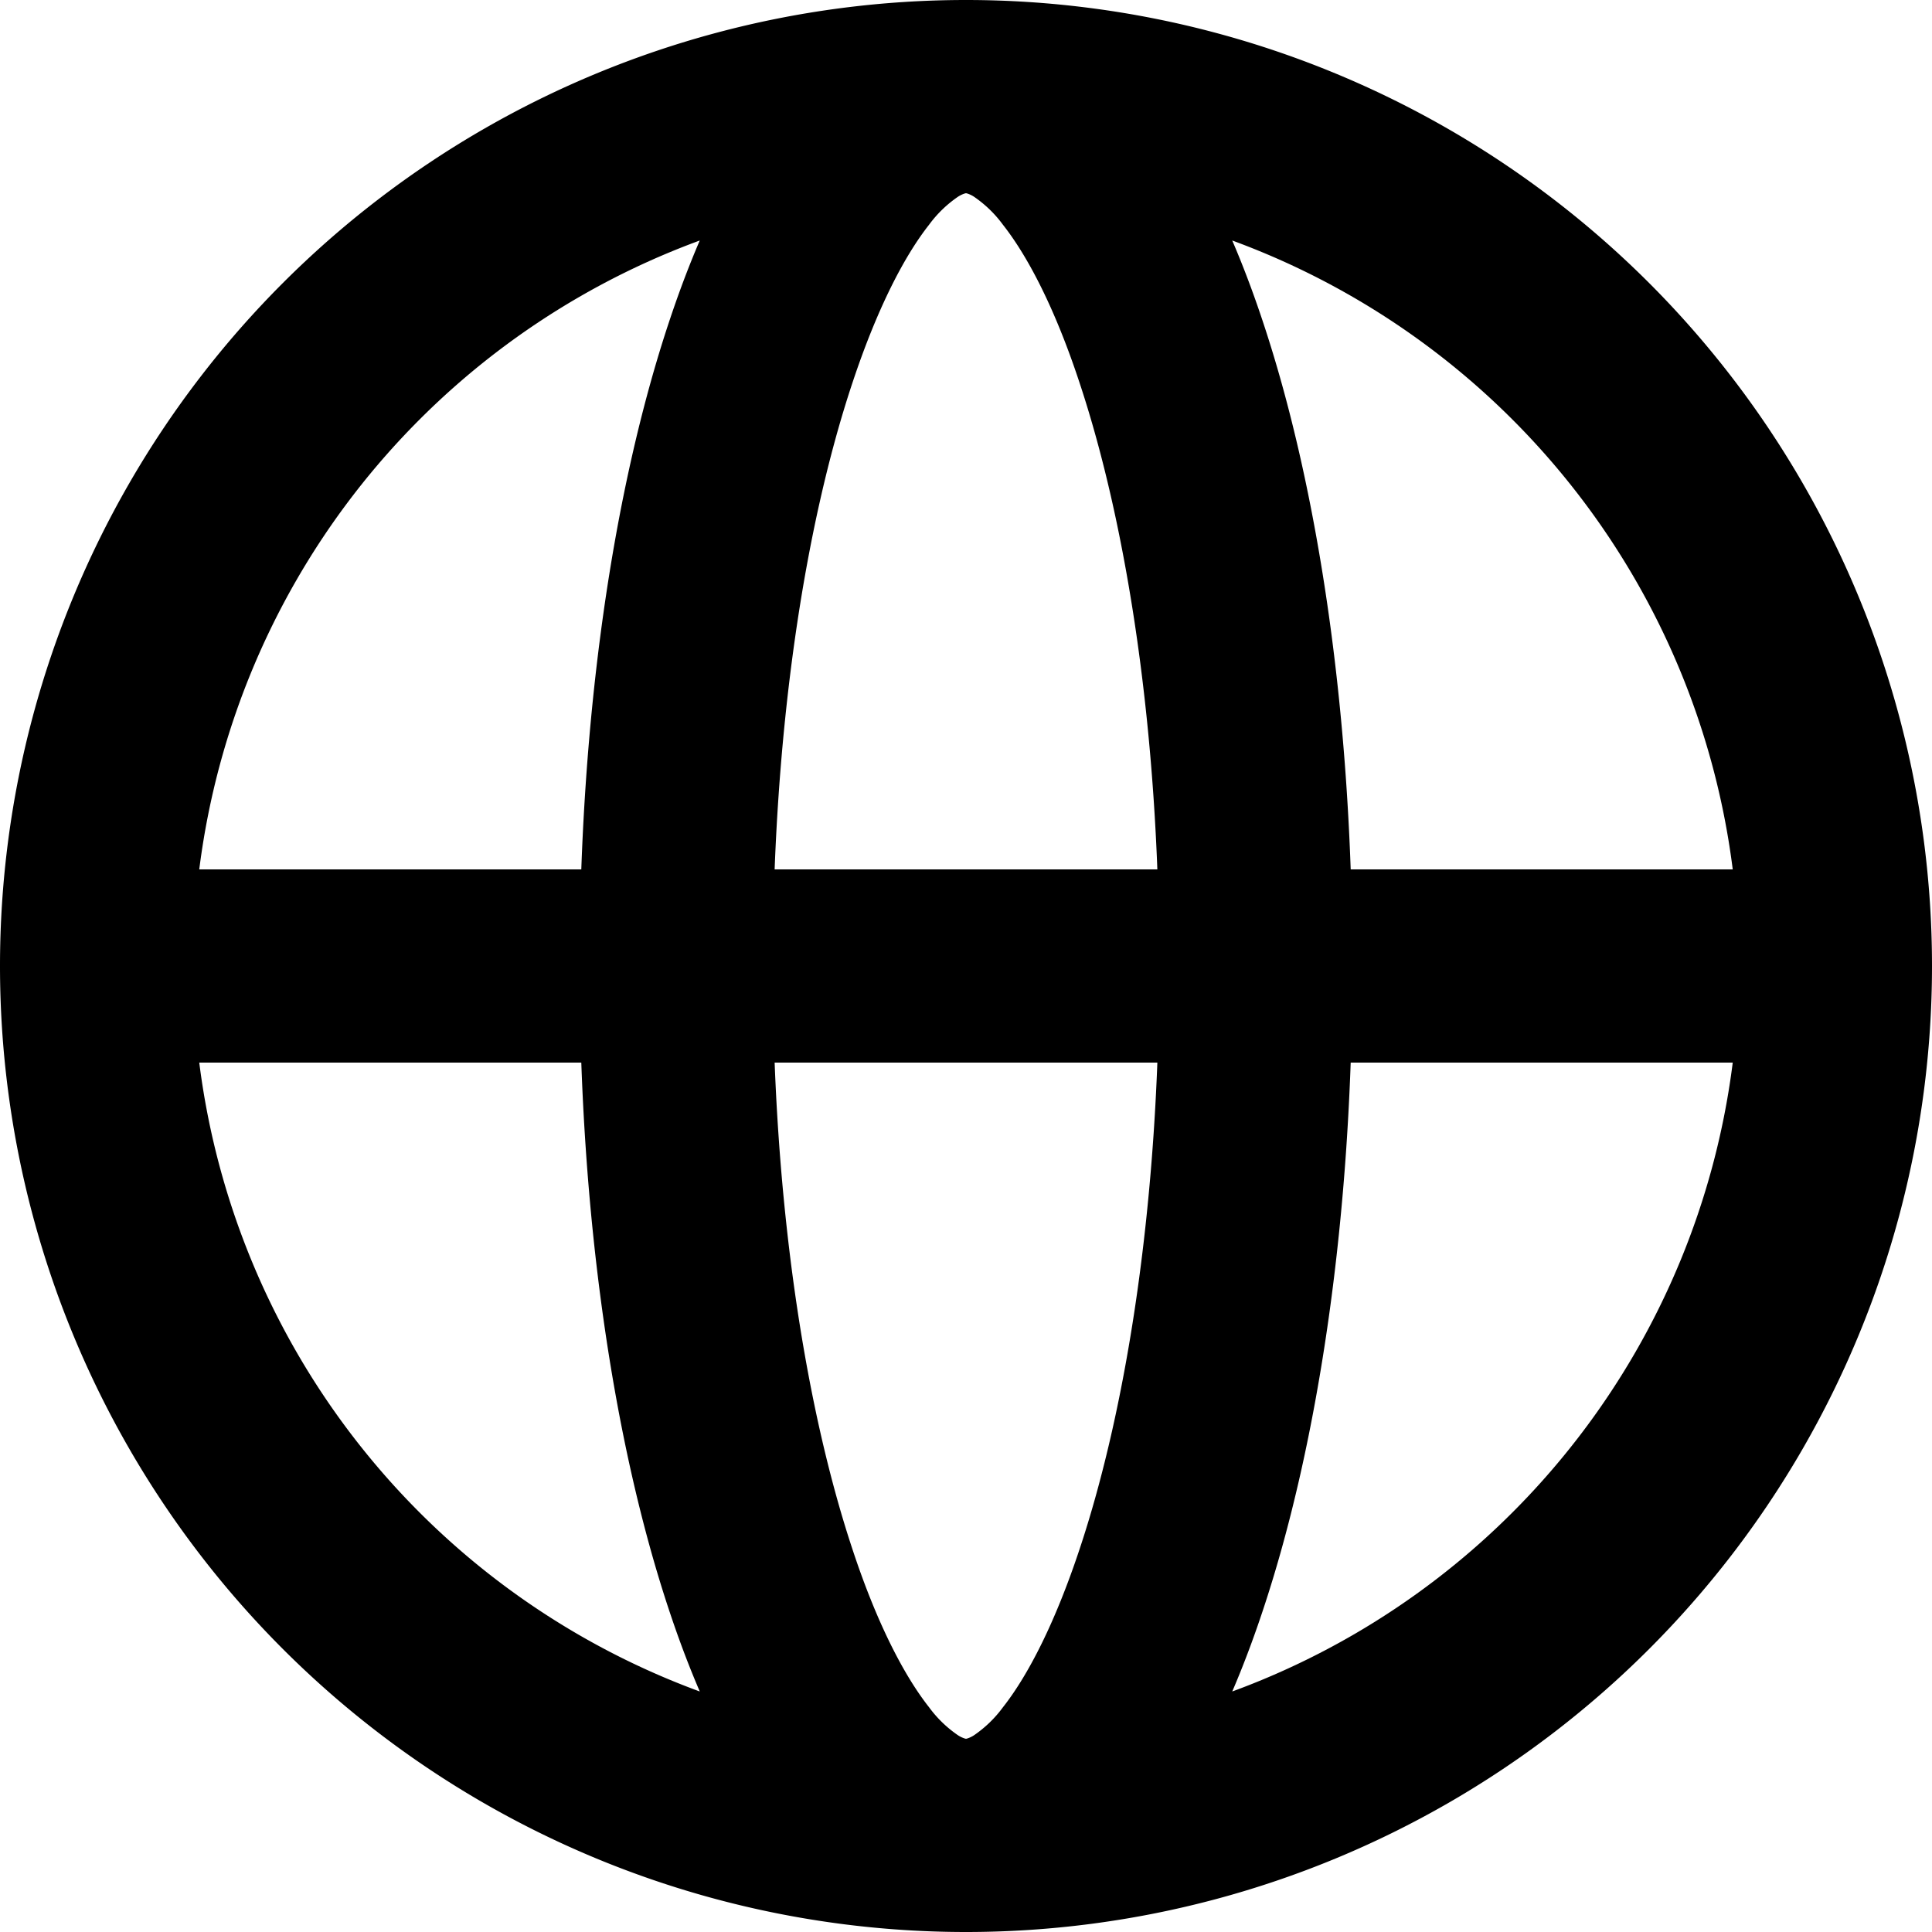 <svg xmlns="http://www.w3.org/2000/svg" fill="none" viewBox="0 0 10 10"><path d="M9 5a4 4 0 0 1-4 4v1a5 5 0 0 0 5-5H9ZM5 9a4 4 0 0 1-4-4H0a5 5 0 0 0 5 5V9ZM1 5a4 4 0 0 1 4-4V0a5 5 0 0 0-5 5h1Zm4-4a4 4 0 0 1 4 4h1a5 5 0 0 0-5-5v1Zm1 4c0 1.204-.163 2.273-.414 3.024-.126.378-.265.648-.395.813a.618.618 0 0 1-.15.145.146.146 0 0 1-.033.016L5 9v1c.426 0 .752-.26.977-.544.228-.29.413-.68.558-1.116C6.828 7.462 7 6.281 7 5H6ZM5 9l-.008-.002a.146.146 0 0 1-.033-.016.618.618 0 0 1-.15-.145c-.13-.165-.27-.435-.395-.813C4.164 7.273 4 6.204 4 5H3c0 1.281.172 2.462.465 3.34.145.436.33.825.558 1.116.225.285.551.544.977.544V9ZM4 5c0-1.204.163-2.273.414-3.024.126-.378.265-.648.395-.813a.618.618 0 0 1 .15-.145.148.148 0 0 1 .033-.016L5 1V0c-.426 0-.752.26-.977.544-.228.29-.413.68-.558 1.116C3.172 2.538 3 3.719 3 5h1Zm1-4 .008.002a.148.148 0 0 1 .033.016.618.618 0 0 1 .15.145c.13.165.27.435.395.813C5.836 2.727 6 3.796 6 5h1c0-1.281-.172-2.462-.465-3.34-.145-.436-.33-.826-.558-1.116C5.752.26 5.426 0 5 0v1ZM.5 5.5h9v-1h-9v1Z" fill="currentColor"/></svg>
